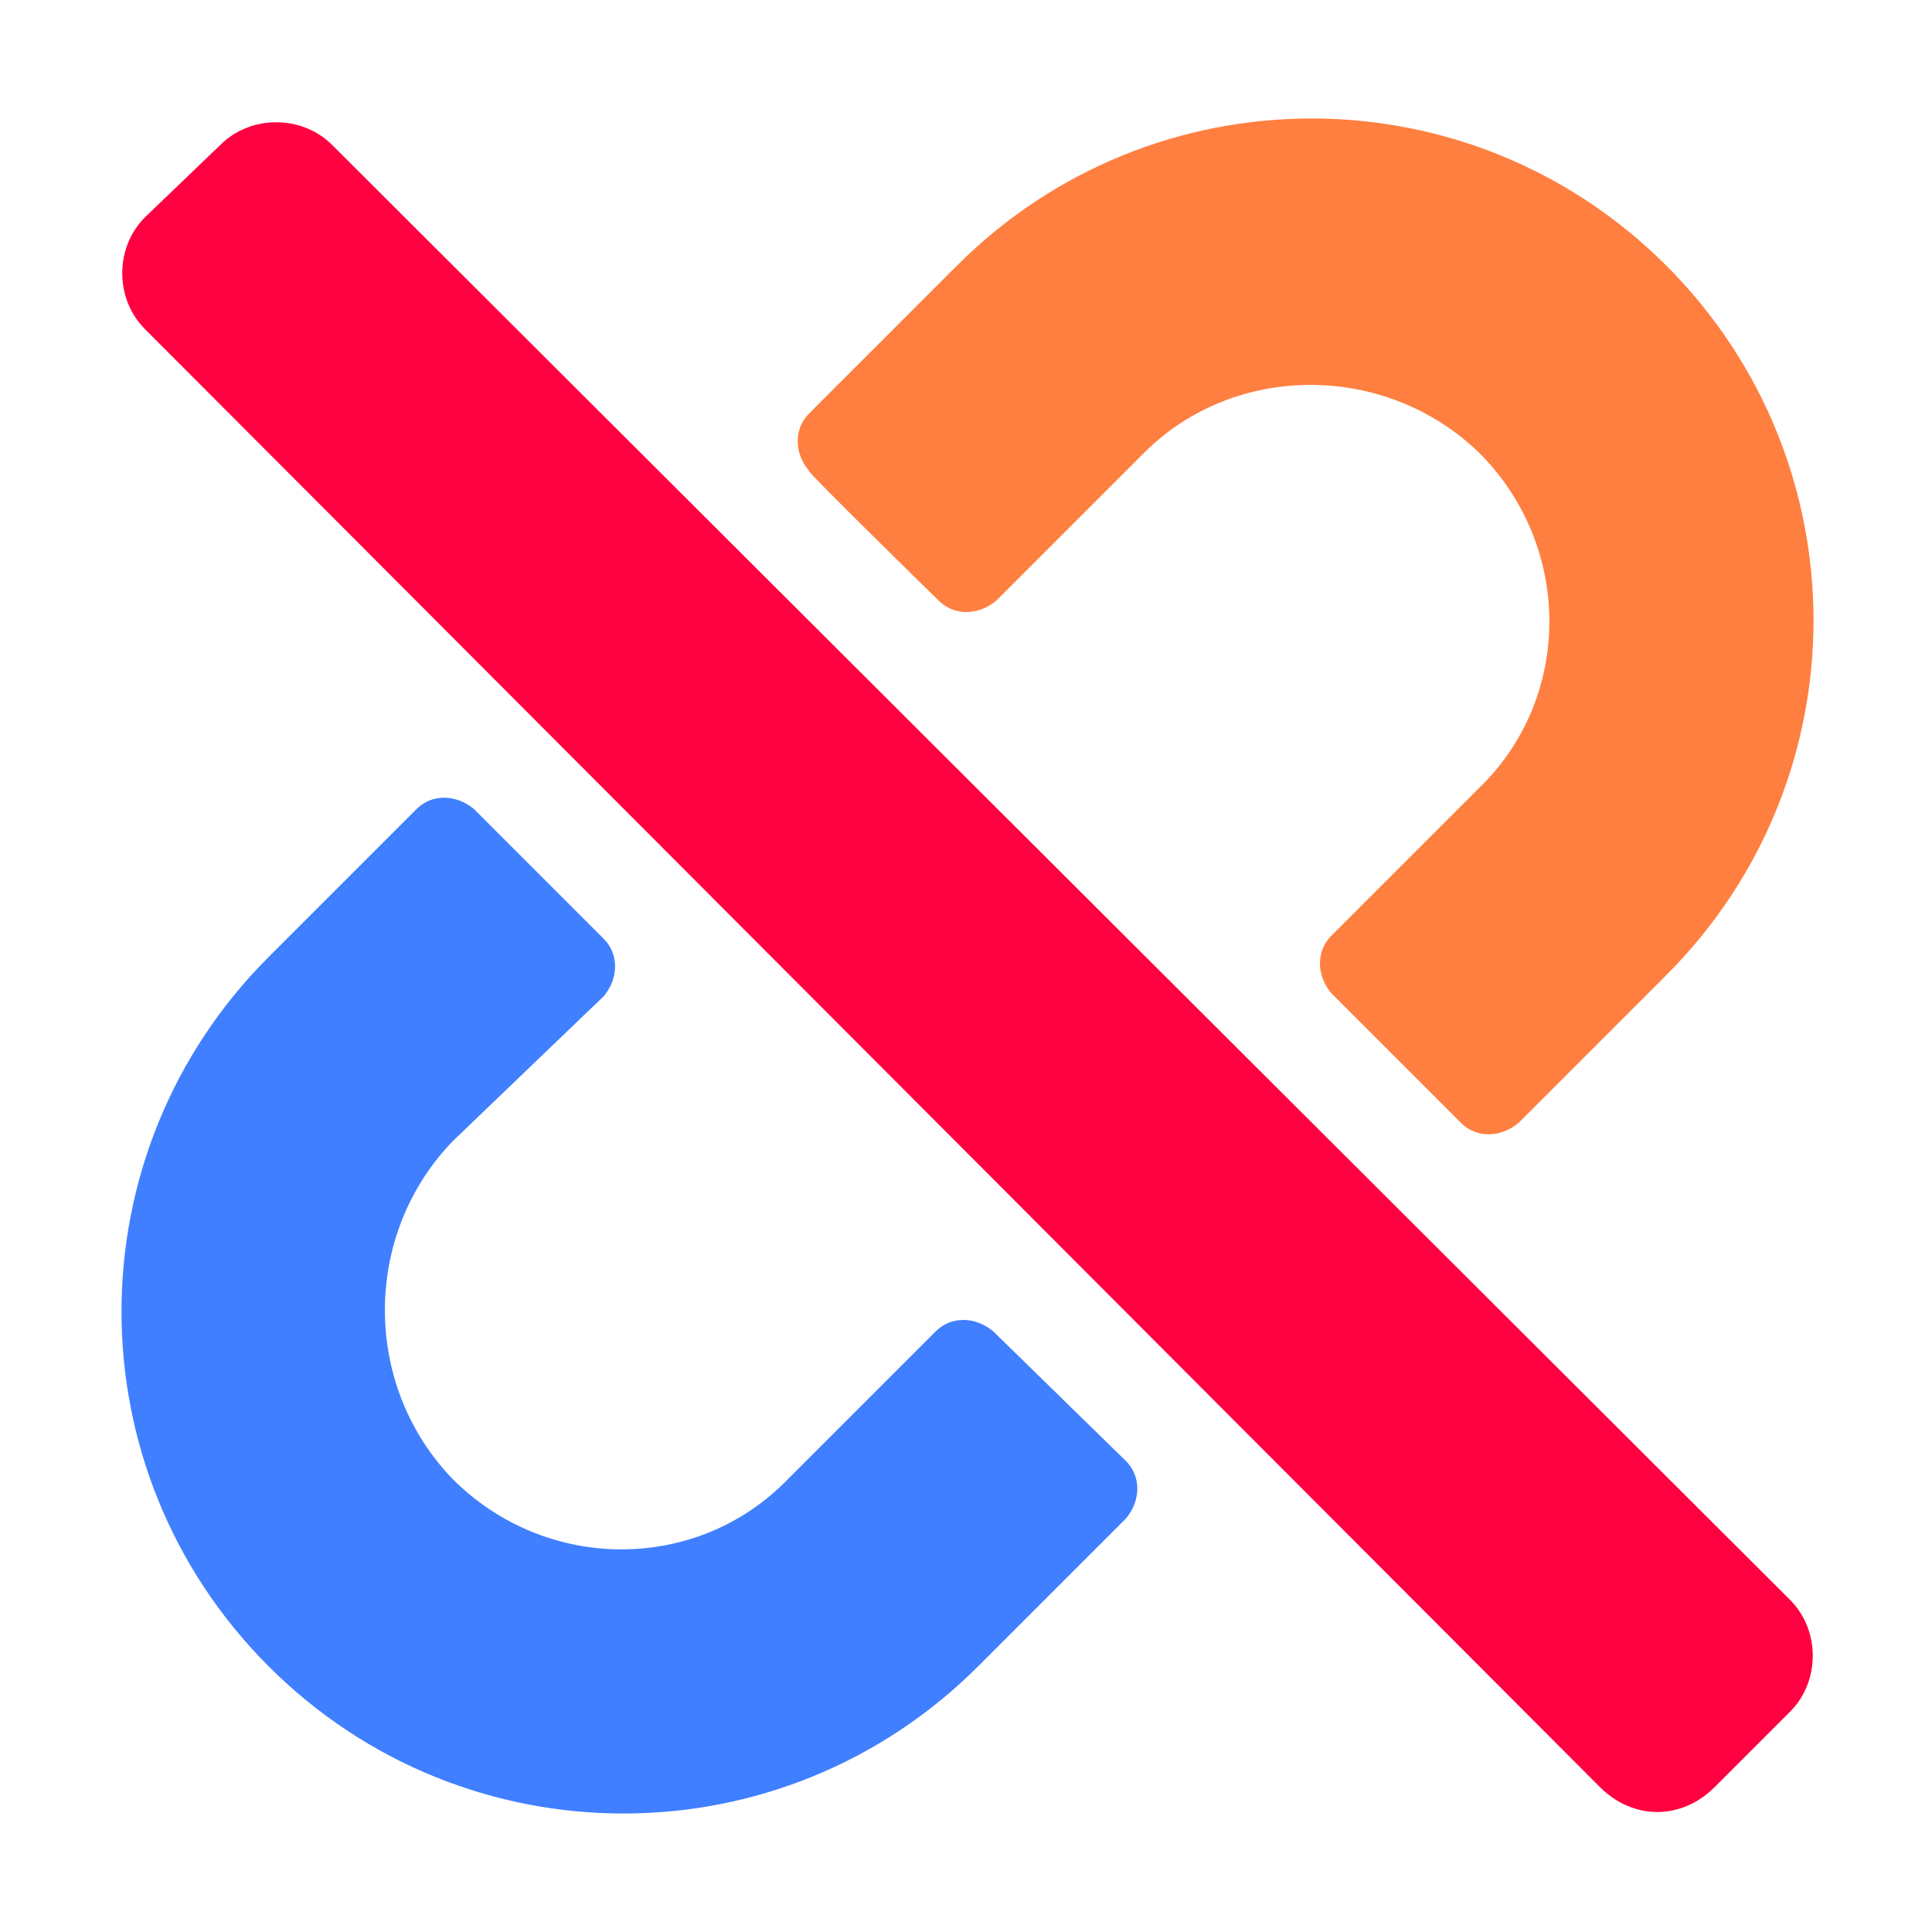 <?xml version="1.0" encoding="utf-8"?>
<!-- Generator: Adobe Illustrator 22.0.0, SVG Export Plug-In . SVG Version: 6.00 Build 0)  -->
<svg version="1.1" id="layer" xmlns="http://www.w3.org/2000/svg" xmlns:xlink="http://www.w3.org/1999/xlink" x="0px" y="0px"
	 viewBox="0 0 64 64" style="enable-background:new 0 0 64 64;" xml:space="preserve">
<style type="text/css">
	.st0{fill:#407FFF;}
	.st1{fill:#FF7F40;}
	.st2{fill:#FF0040;}
</style>
<path class="st0" d="M37.3,48.4c0.5,0.5,0.5,1.3,0,1.9l-4.9,4.9c-6.5,6.5-17,6.5-23.5,0s-6.5-17,0-23.5l4.9-4.9
	c0.5-0.5,1.3-0.5,1.9,0l4.3,4.3c0.5,0.5,0.5,1.3,0,1.9l-5,4.8c-3,3.1-3,8.1,0,11.2c3.1,3.1,8.1,3.1,11.1,0l4.9-4.9
	c0.5-0.5,1.3-0.5,1.9,0L37.3,48.4z"/>
<path class="st1" d="M31.1,19.9c0.5,0.5,1.3,0.5,1.9,0l4.9-4.9c3-3,8-3,11.1,0c3.1,3.1,3.1,8.1,0,11.1L44.1,31
	c-0.5,0.5-0.5,1.3,0,1.9l4.3,4.3c0.5,0.5,1.3,0.5,1.9,0l4.9-4.9c6.5-6.5,6.5-17,0-23.5s-17-6.5-23.5,0l-4.9,4.9
	c-0.5,0.5-0.5,1.3,0,1.9C26.7,15.6,31.1,19.9,31.1,19.9z"/>
<path class="st2" d="M56.8,59.2l2.5-2.5c1-1,1-2.7,0-3.7L11,4.8c-1-1-2.7-1-3.7,0L4.8,7.2c-1,1-1,2.7,0,3.7L53,59.2
	C54.1,60.3,55.7,60.3,56.8,59.2z"/>
</svg>
